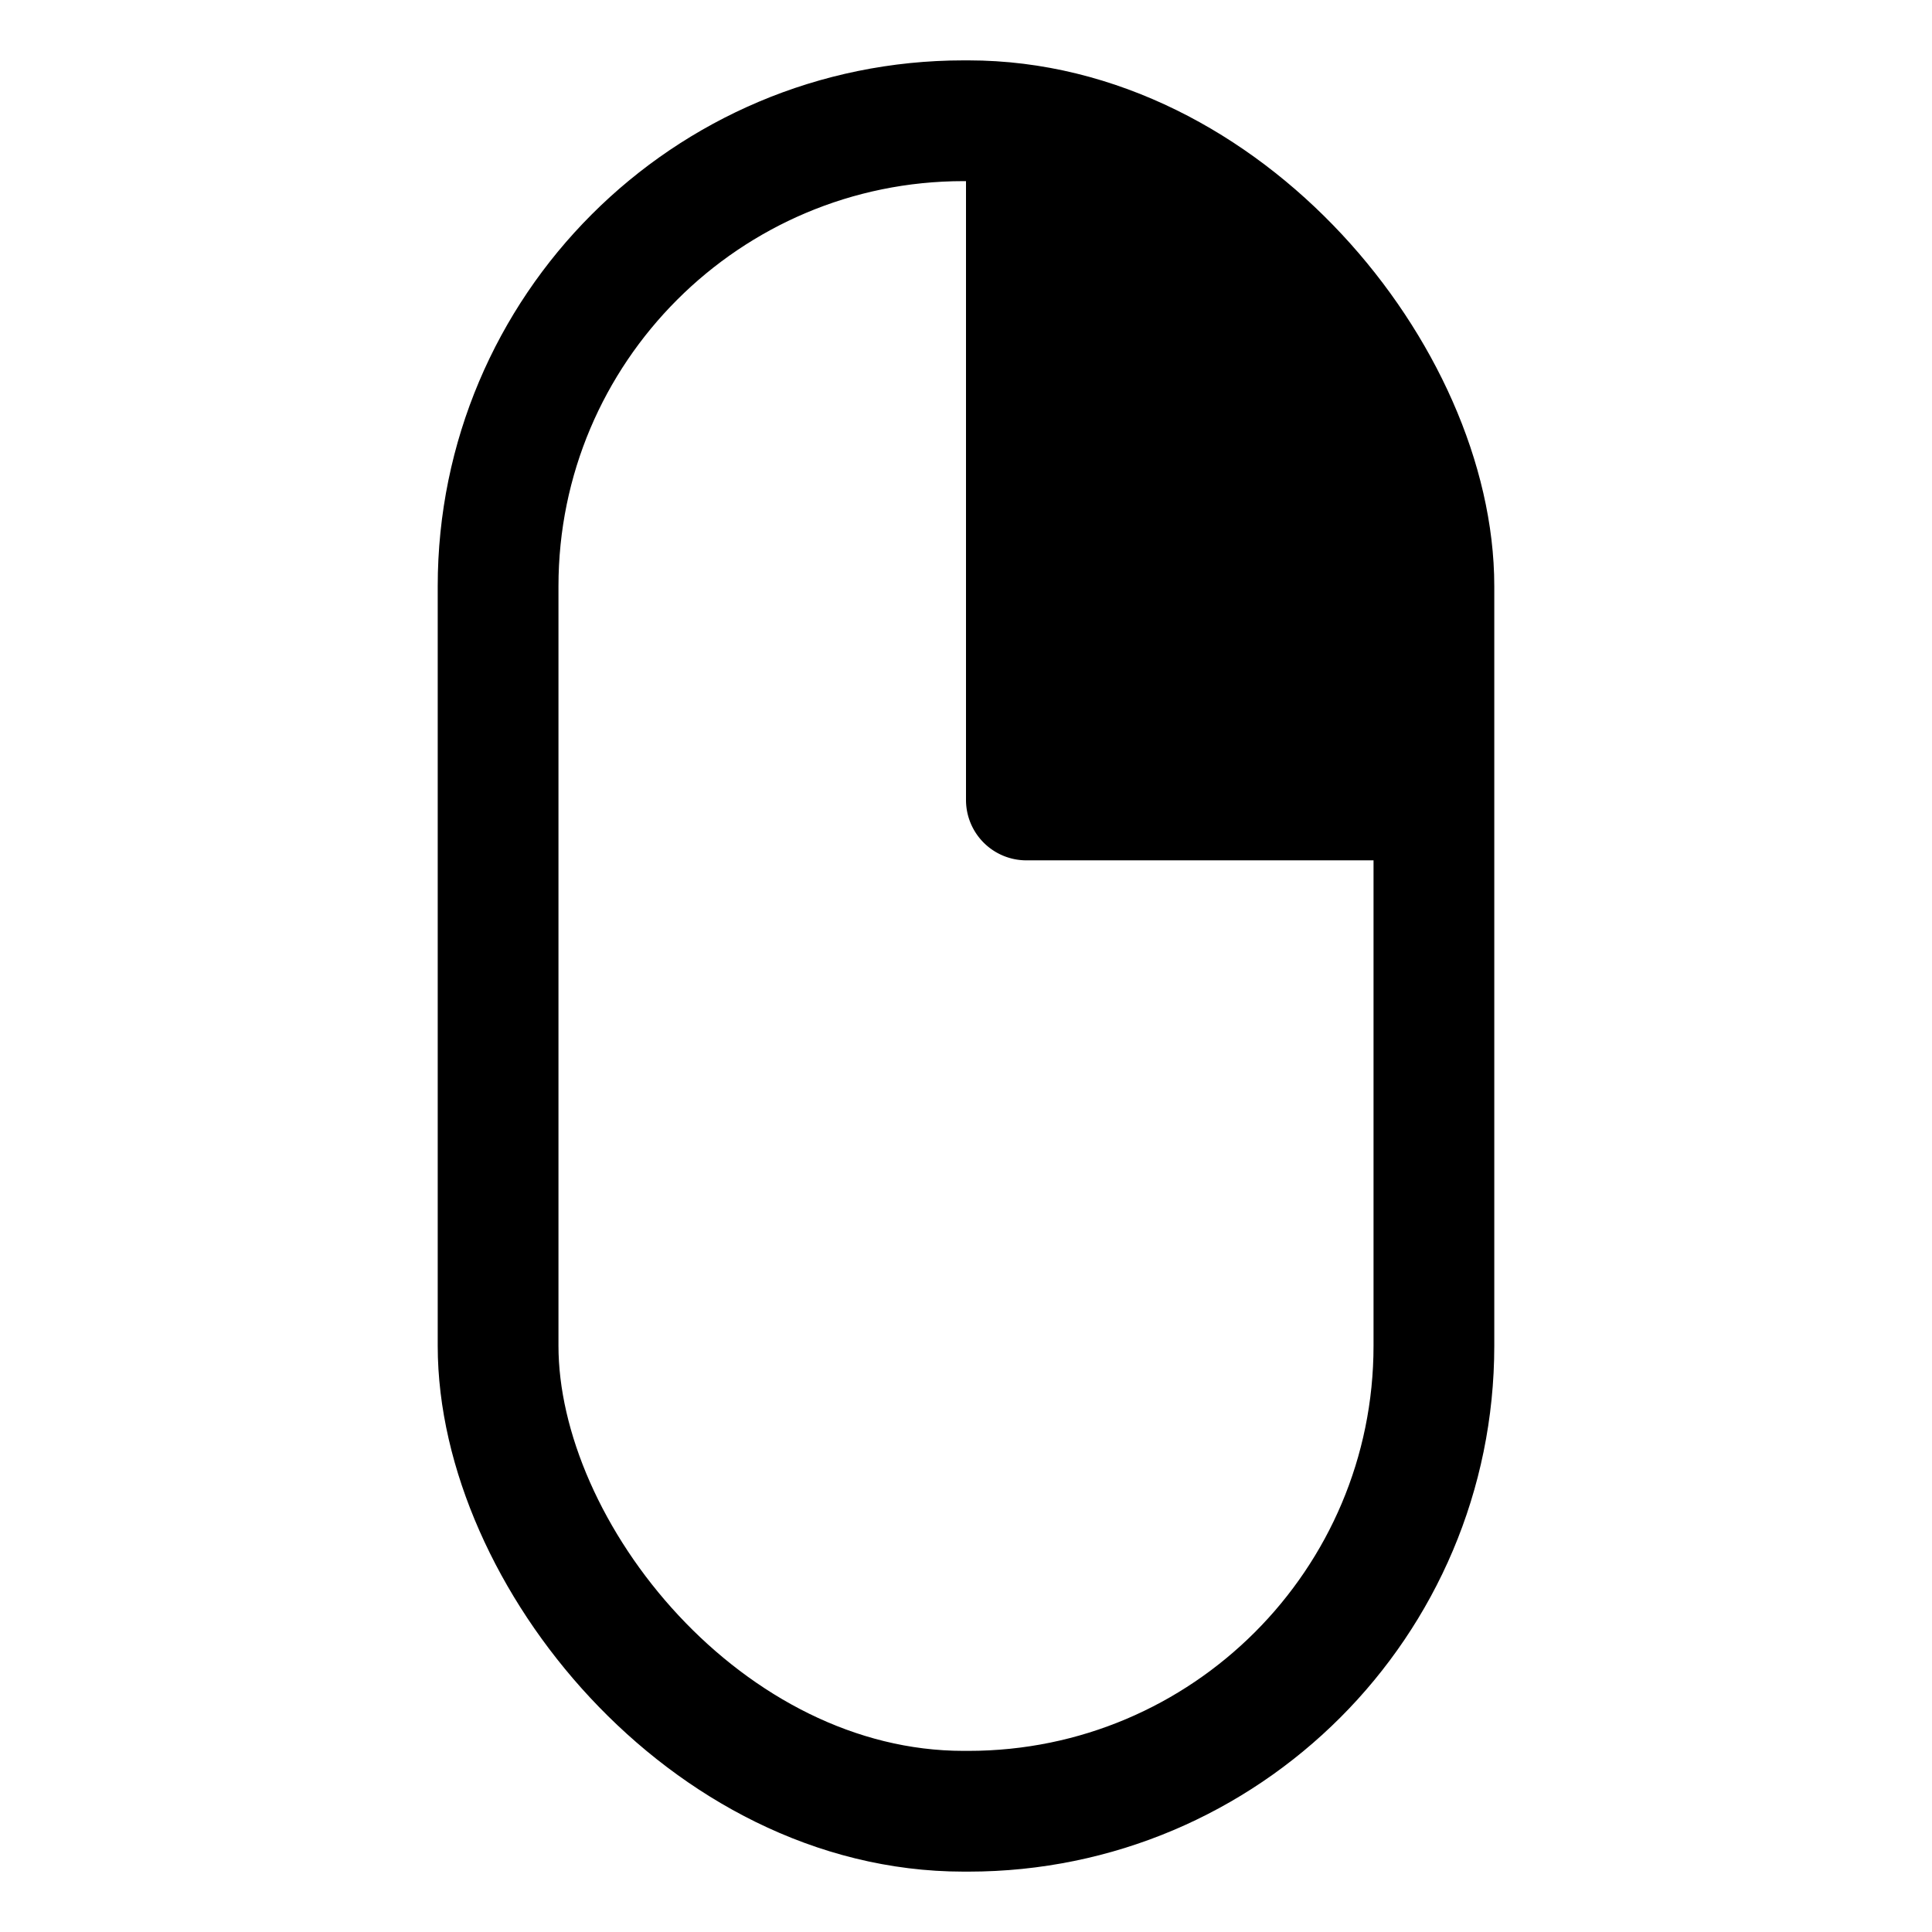 <svg xmlns="http://www.w3.org/2000/svg" viewBox="0 0 32 32">
    <rect stroke-width="2" stroke="currentColor" fill="none" class="b" x="8.25" y="2" width="15.5" height="28" rx="7.71"/>
    <path fill="currentColor" d="M23.74,14.25V9.72A7.66,7.66,0,0,0,16,2V13.25a1,1,0,0,0,1,1Z">
        <animate attributeName="opacity" values="0;0;1;1;0" keyTimes="0; 0.5; 0.7; 0.8; 1" dur="2s" repeatCount="indefinite" />
    </path>
</svg>